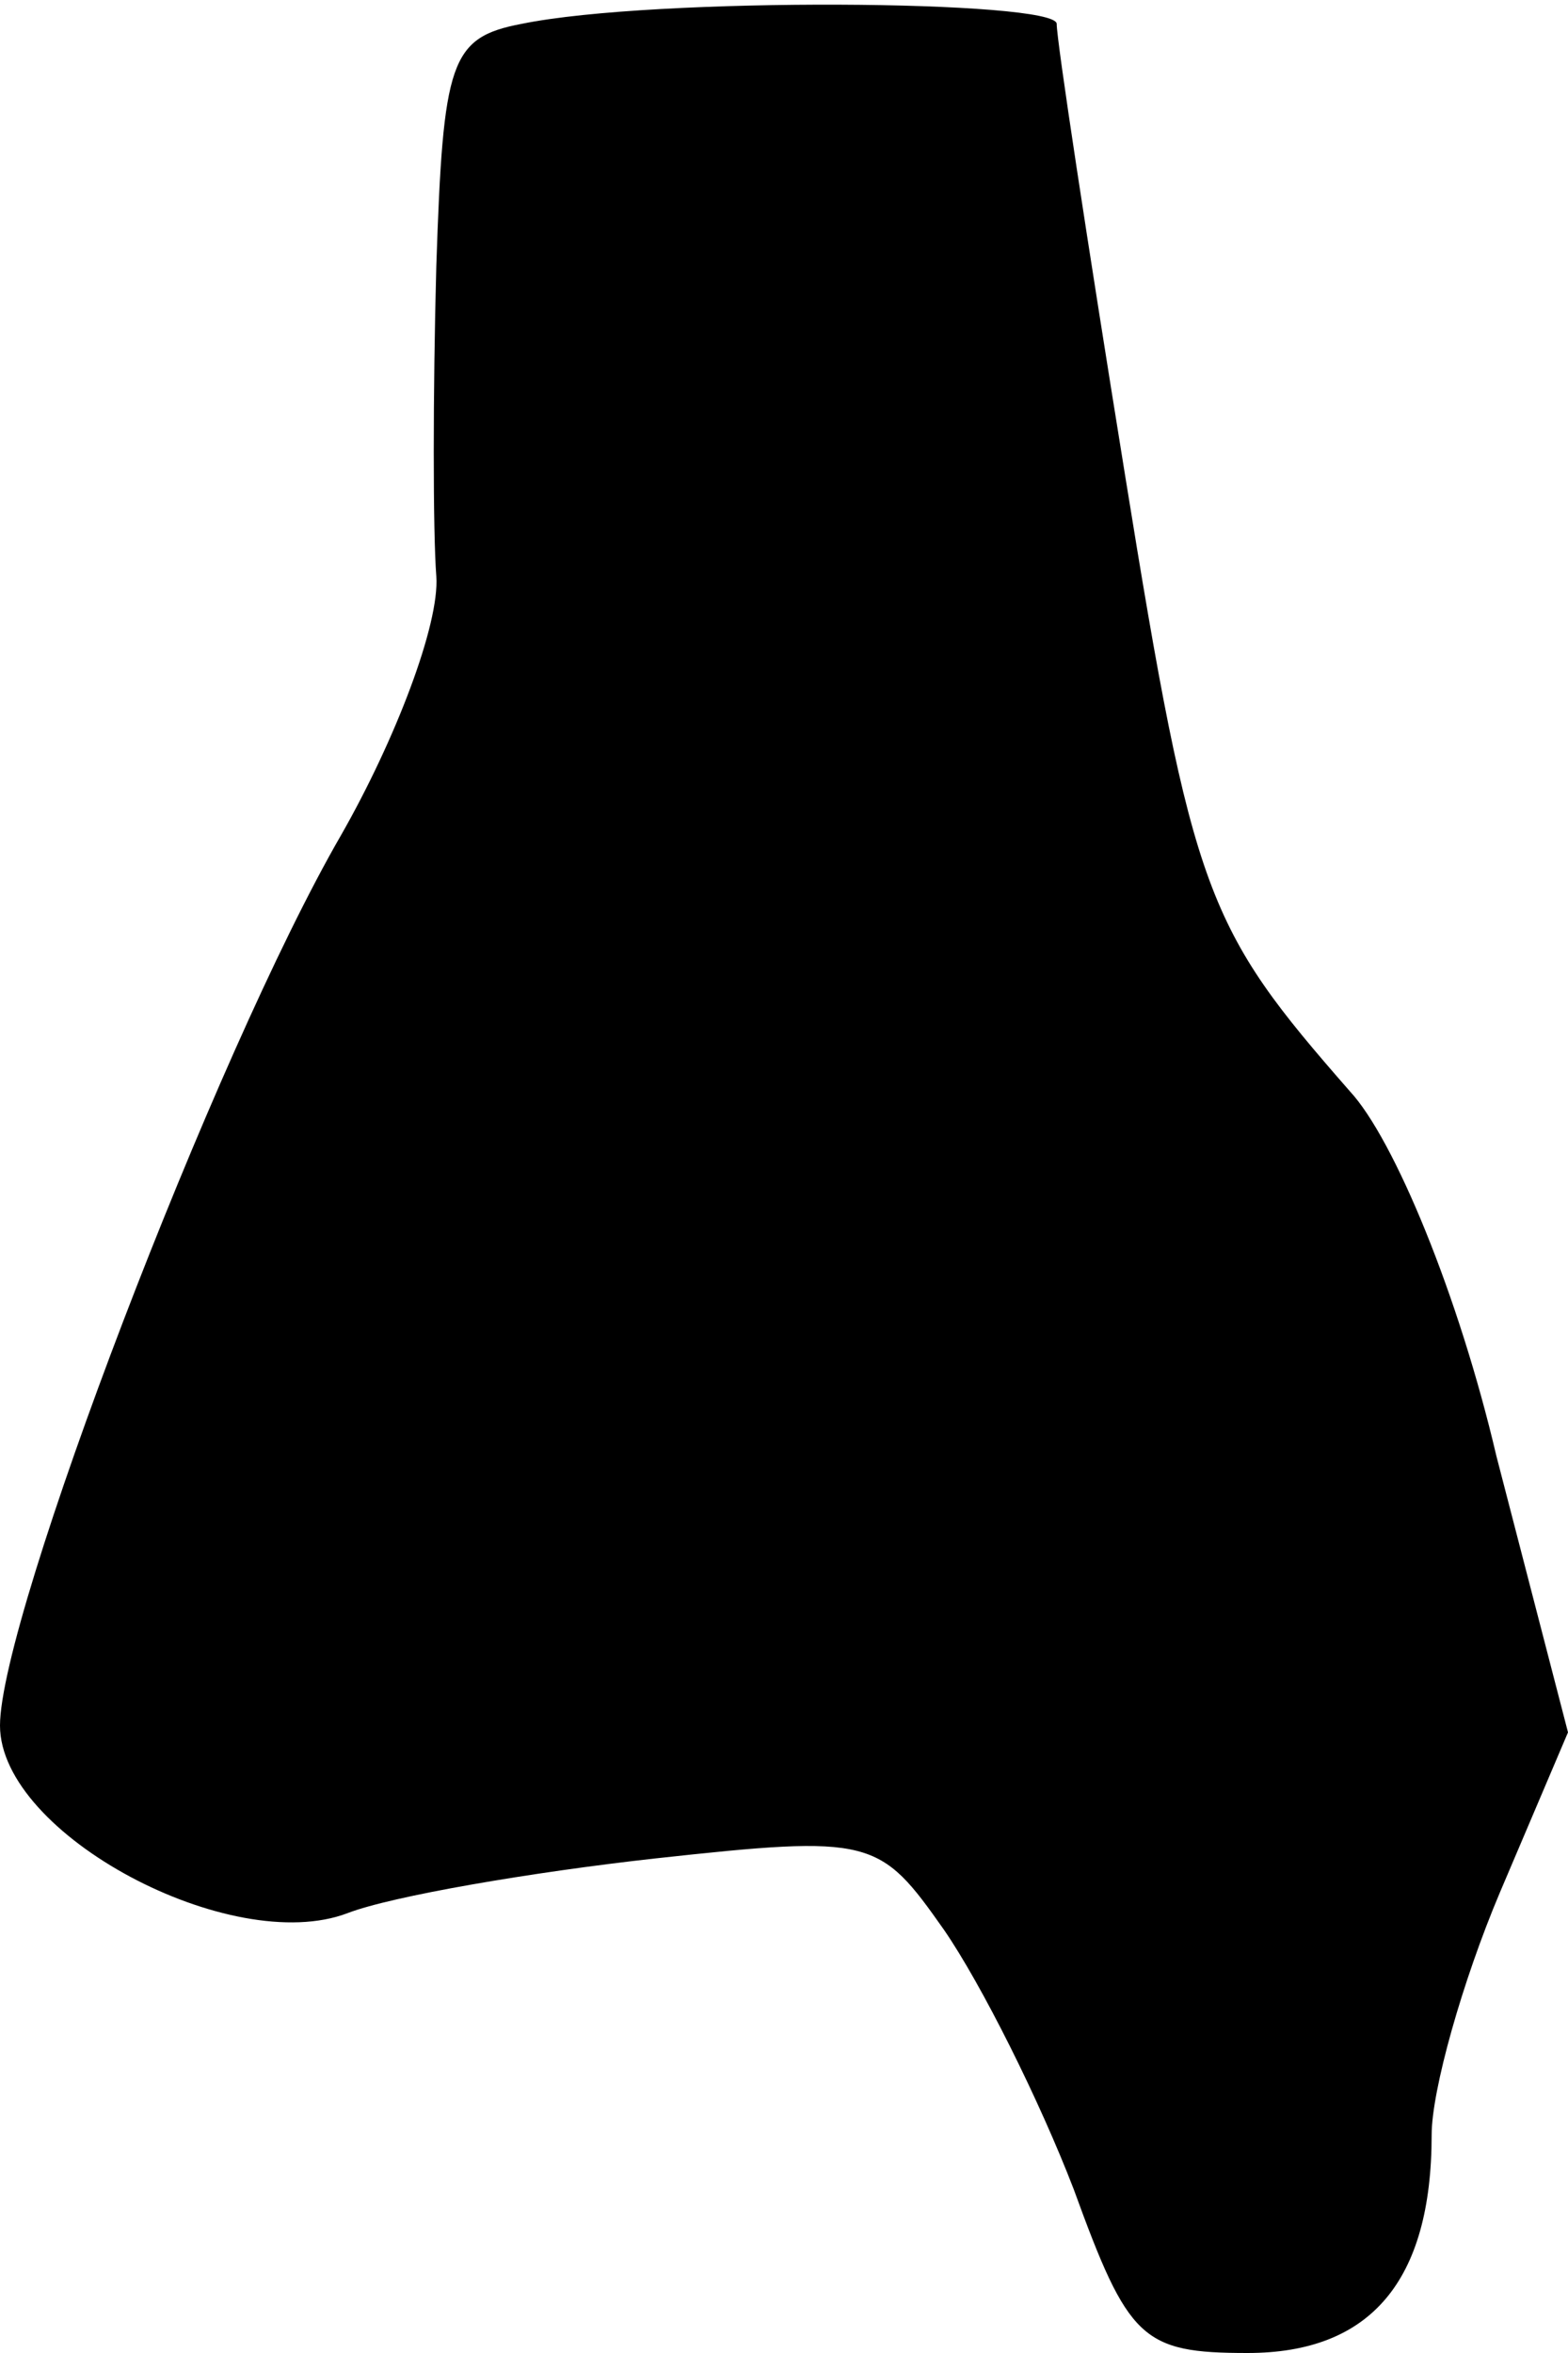 <?xml version="1.0" standalone="no"?>
<!DOCTYPE svg PUBLIC "-//W3C//DTD SVG 20010904//EN"
 "http://www.w3.org/TR/2001/REC-SVG-20010904/DTD/svg10.dtd">
<svg version="1.0" xmlns="http://www.w3.org/2000/svg"
 width="46pt" height="69pt" viewBox="0 0 46 69"
 preserveAspectRatio="xMidYMid meet">
<g transform="translate(0,69) scale(0.1,-0.1)"
fill="#000000" stroke="none">
<path fill="#000000" stroke="none" d="M153 683 c-21 -4 -23 -11 -25 -71 -1
-37 -1 -78 0 -91 1 -14 -12 -48 -28 -76 -37 -64 -100 -229 -100 -261 0 -32 68
-68 102 -55 13 5 54 12 90 16 64 7 66 6 85 -21 11 -16 28 -50 38 -76 16 -44
20 -48 51 -48 36 0 54 21 54 64 0 13 9 45 20 71 l20 47 -21 81 c-11 47 -30 93
-43 107 -42 48 -46 57 -66 181 -11 68 -20 127 -20 132 0 7 -118 8 -157 0z"/>
</g>
</svg>

